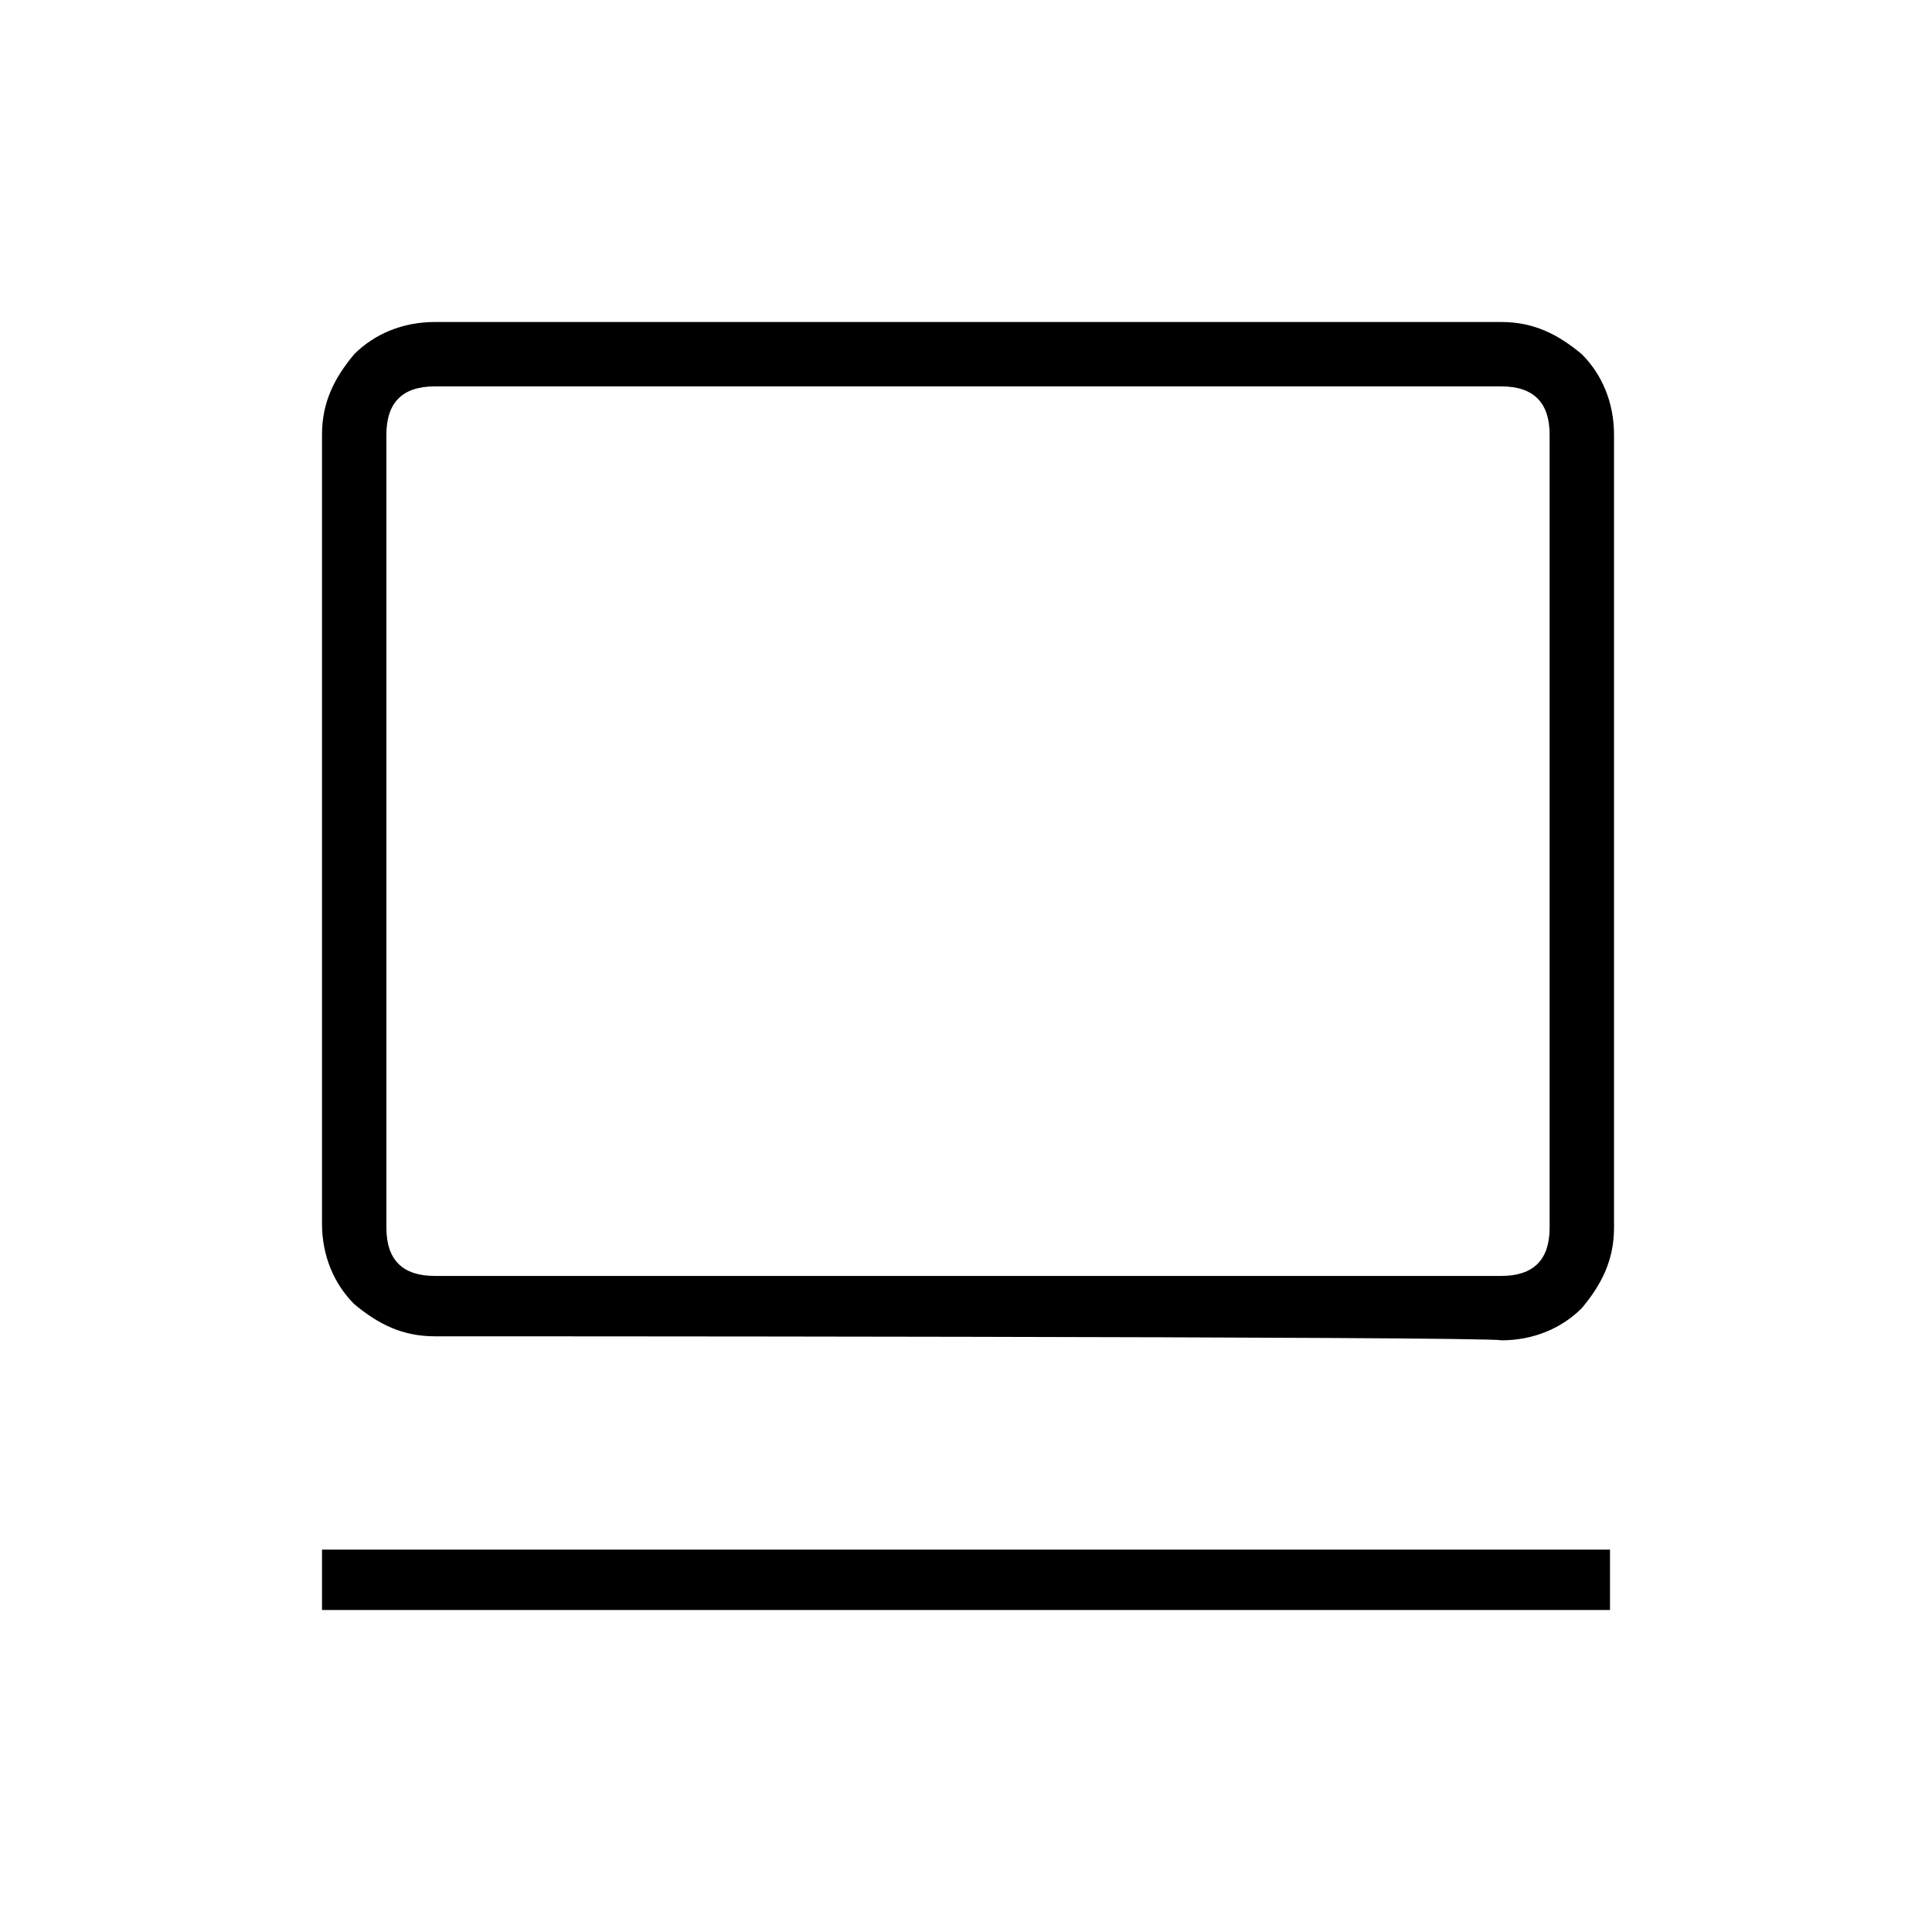 <?xml version="1.0" encoding="utf-8"?>
<!-- Generator: Adobe Illustrator 26.3.1, SVG Export Plug-In . SVG Version: 6.00 Build 0)  -->
<svg version="1.1" id="Слой_1" xmlns="http://www.w3.org/2000/svg" xmlns:xlink="http://www.w3.org/1999/xlink" x="0px" y="0px"
	 viewBox="0 0 48 48" style="enable-background:new 0 0 48 48;" xml:space="preserve">
<path d="M8,40v-1.5h32V40H8z M10.8,33.2c-0.8,0-1.4-0.3-2-0.8c-0.5-0.5-0.8-1.2-0.8-2V10.8c0-0.8,0.3-1.4,0.8-2C9.3,8.3,10,8,10.8,8
	h26.5c0.8,0,1.4,0.3,2,0.8c0.5,0.5,0.8,1.2,0.8,2v19.7c0,0.8-0.3,1.4-0.8,2c-0.5,0.5-1.2,0.8-2,0.8C37.2,33.2,10.8,33.2,10.8,33.2z
	 M10.8,31.7h26.5c0.4,0,0.7-0.1,0.9-0.3c0.2-0.2,0.3-0.5,0.3-0.9V10.8c0-0.4-0.1-0.7-0.3-0.9s-0.5-0.3-0.9-0.3H10.8
	c-0.4,0-0.7,0.1-0.9,0.3s-0.3,0.5-0.3,0.9v19.7c0,0.4,0.1,0.7,0.3,0.9C10.1,31.6,10.4,31.7,10.8,31.7z M9.5,31.7V9.5V31.7z"/>
</svg>

